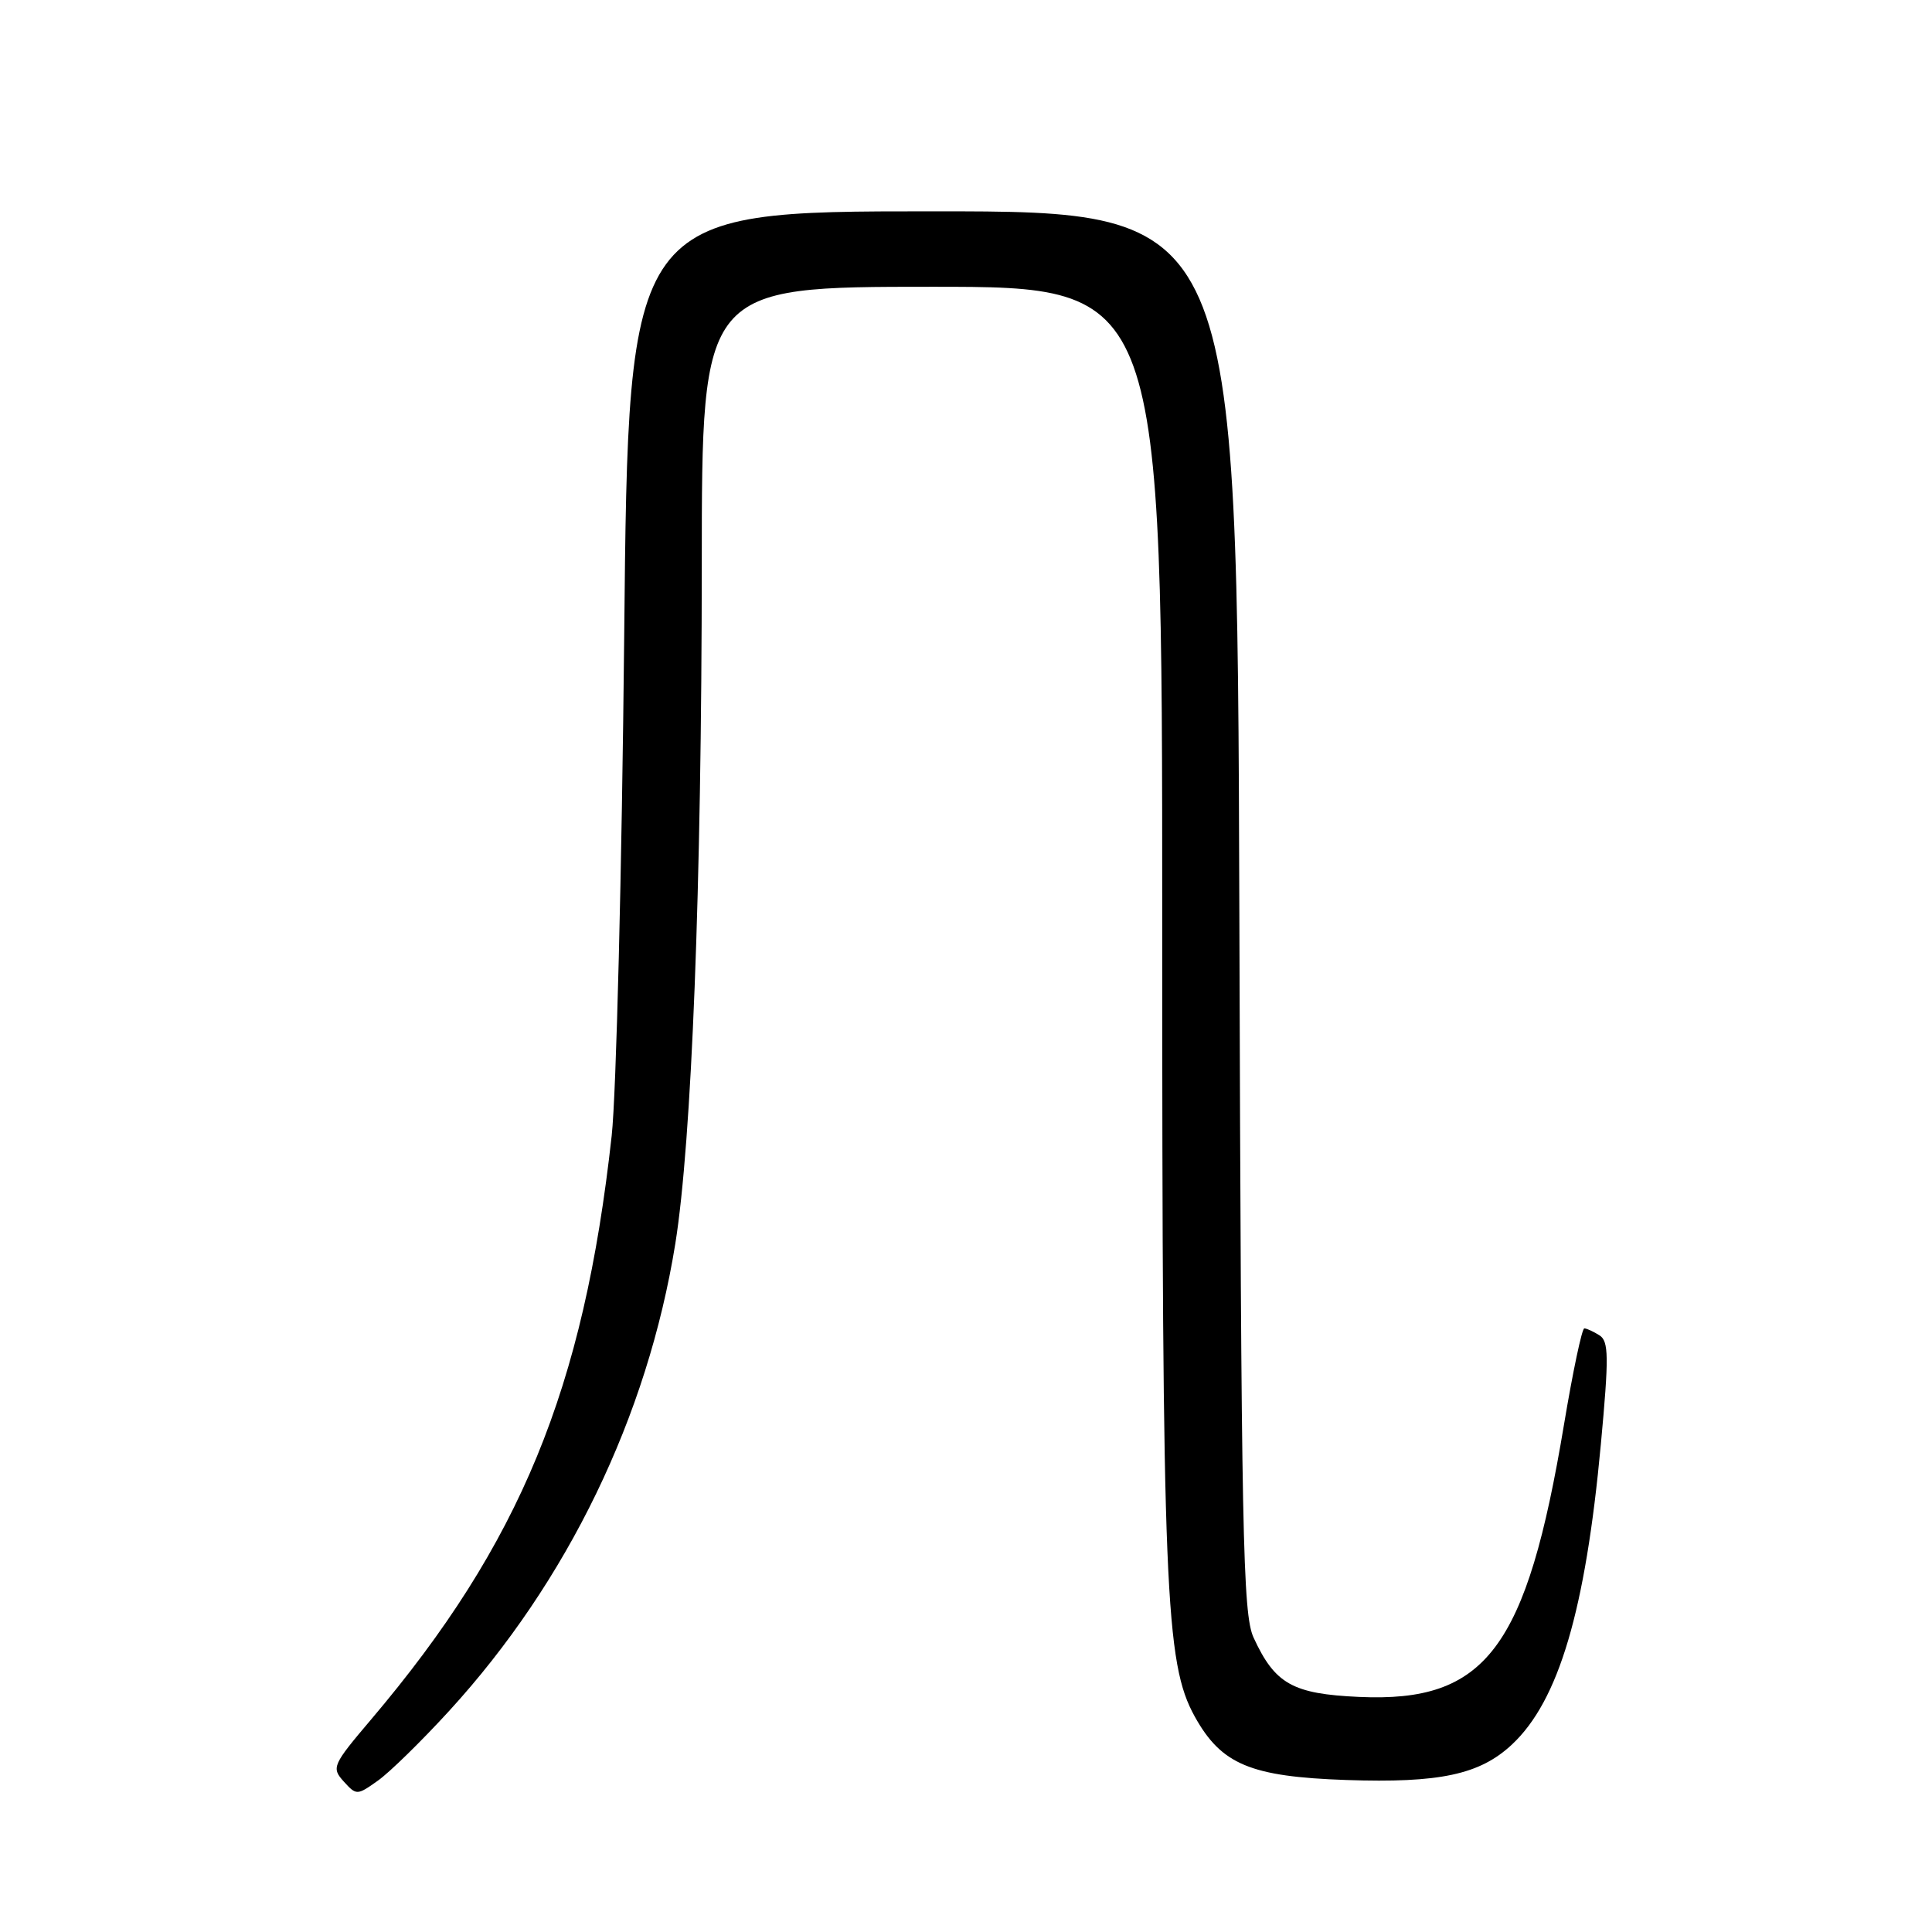 <?xml version="1.0" encoding="UTF-8" standalone="no"?>
<!DOCTYPE svg PUBLIC "-//W3C//DTD SVG 1.1//EN" "http://www.w3.org/Graphics/SVG/1.1/DTD/svg11.dtd" >
<svg xmlns="http://www.w3.org/2000/svg" xmlns:xlink="http://www.w3.org/1999/xlink" version="1.1" viewBox="0 0 256 256">
 <g >
 <path fill="currentColor"
d=" M 59.50 226.72 C 75.20 209.57 85.79 187.70 89.48 164.81 C 91.66 151.24 92.97 117.57 92.99 74.75 C 93.00 38.00 93.00 38.00 123.50 38.00 C 154.00 38.00 154.00 38.00 154.00 122.28 C 154.00 210.96 154.39 220.36 158.31 227.45 C 161.83 233.80 165.69 235.42 178.39 235.86 C 190.77 236.28 196.08 235.14 200.34 231.16 C 206.54 225.36 210.08 213.41 212.12 191.39 C 213.20 179.75 213.17 177.72 211.94 176.94 C 211.15 176.44 210.24 176.02 209.93 176.02 C 209.62 176.01 208.41 181.74 207.24 188.75 C 202.28 218.49 196.92 225.62 180.07 224.85 C 171.28 224.45 168.94 223.14 166.11 217.00 C 164.67 213.88 164.47 203.55 164.22 120.75 C 163.93 28.00 163.93 28.00 123.60 28.00 C 83.26 28.00 83.26 28.00 82.71 84.25 C 82.40 115.19 81.66 145.00 81.05 150.50 C 77.35 184.09 68.92 204.54 49.19 227.82 C 44.05 233.88 43.90 234.23 45.54 236.05 C 47.23 237.91 47.31 237.91 50.08 235.94 C 51.63 234.84 55.87 230.69 59.50 226.72 Z "/>
</g>
</svg>